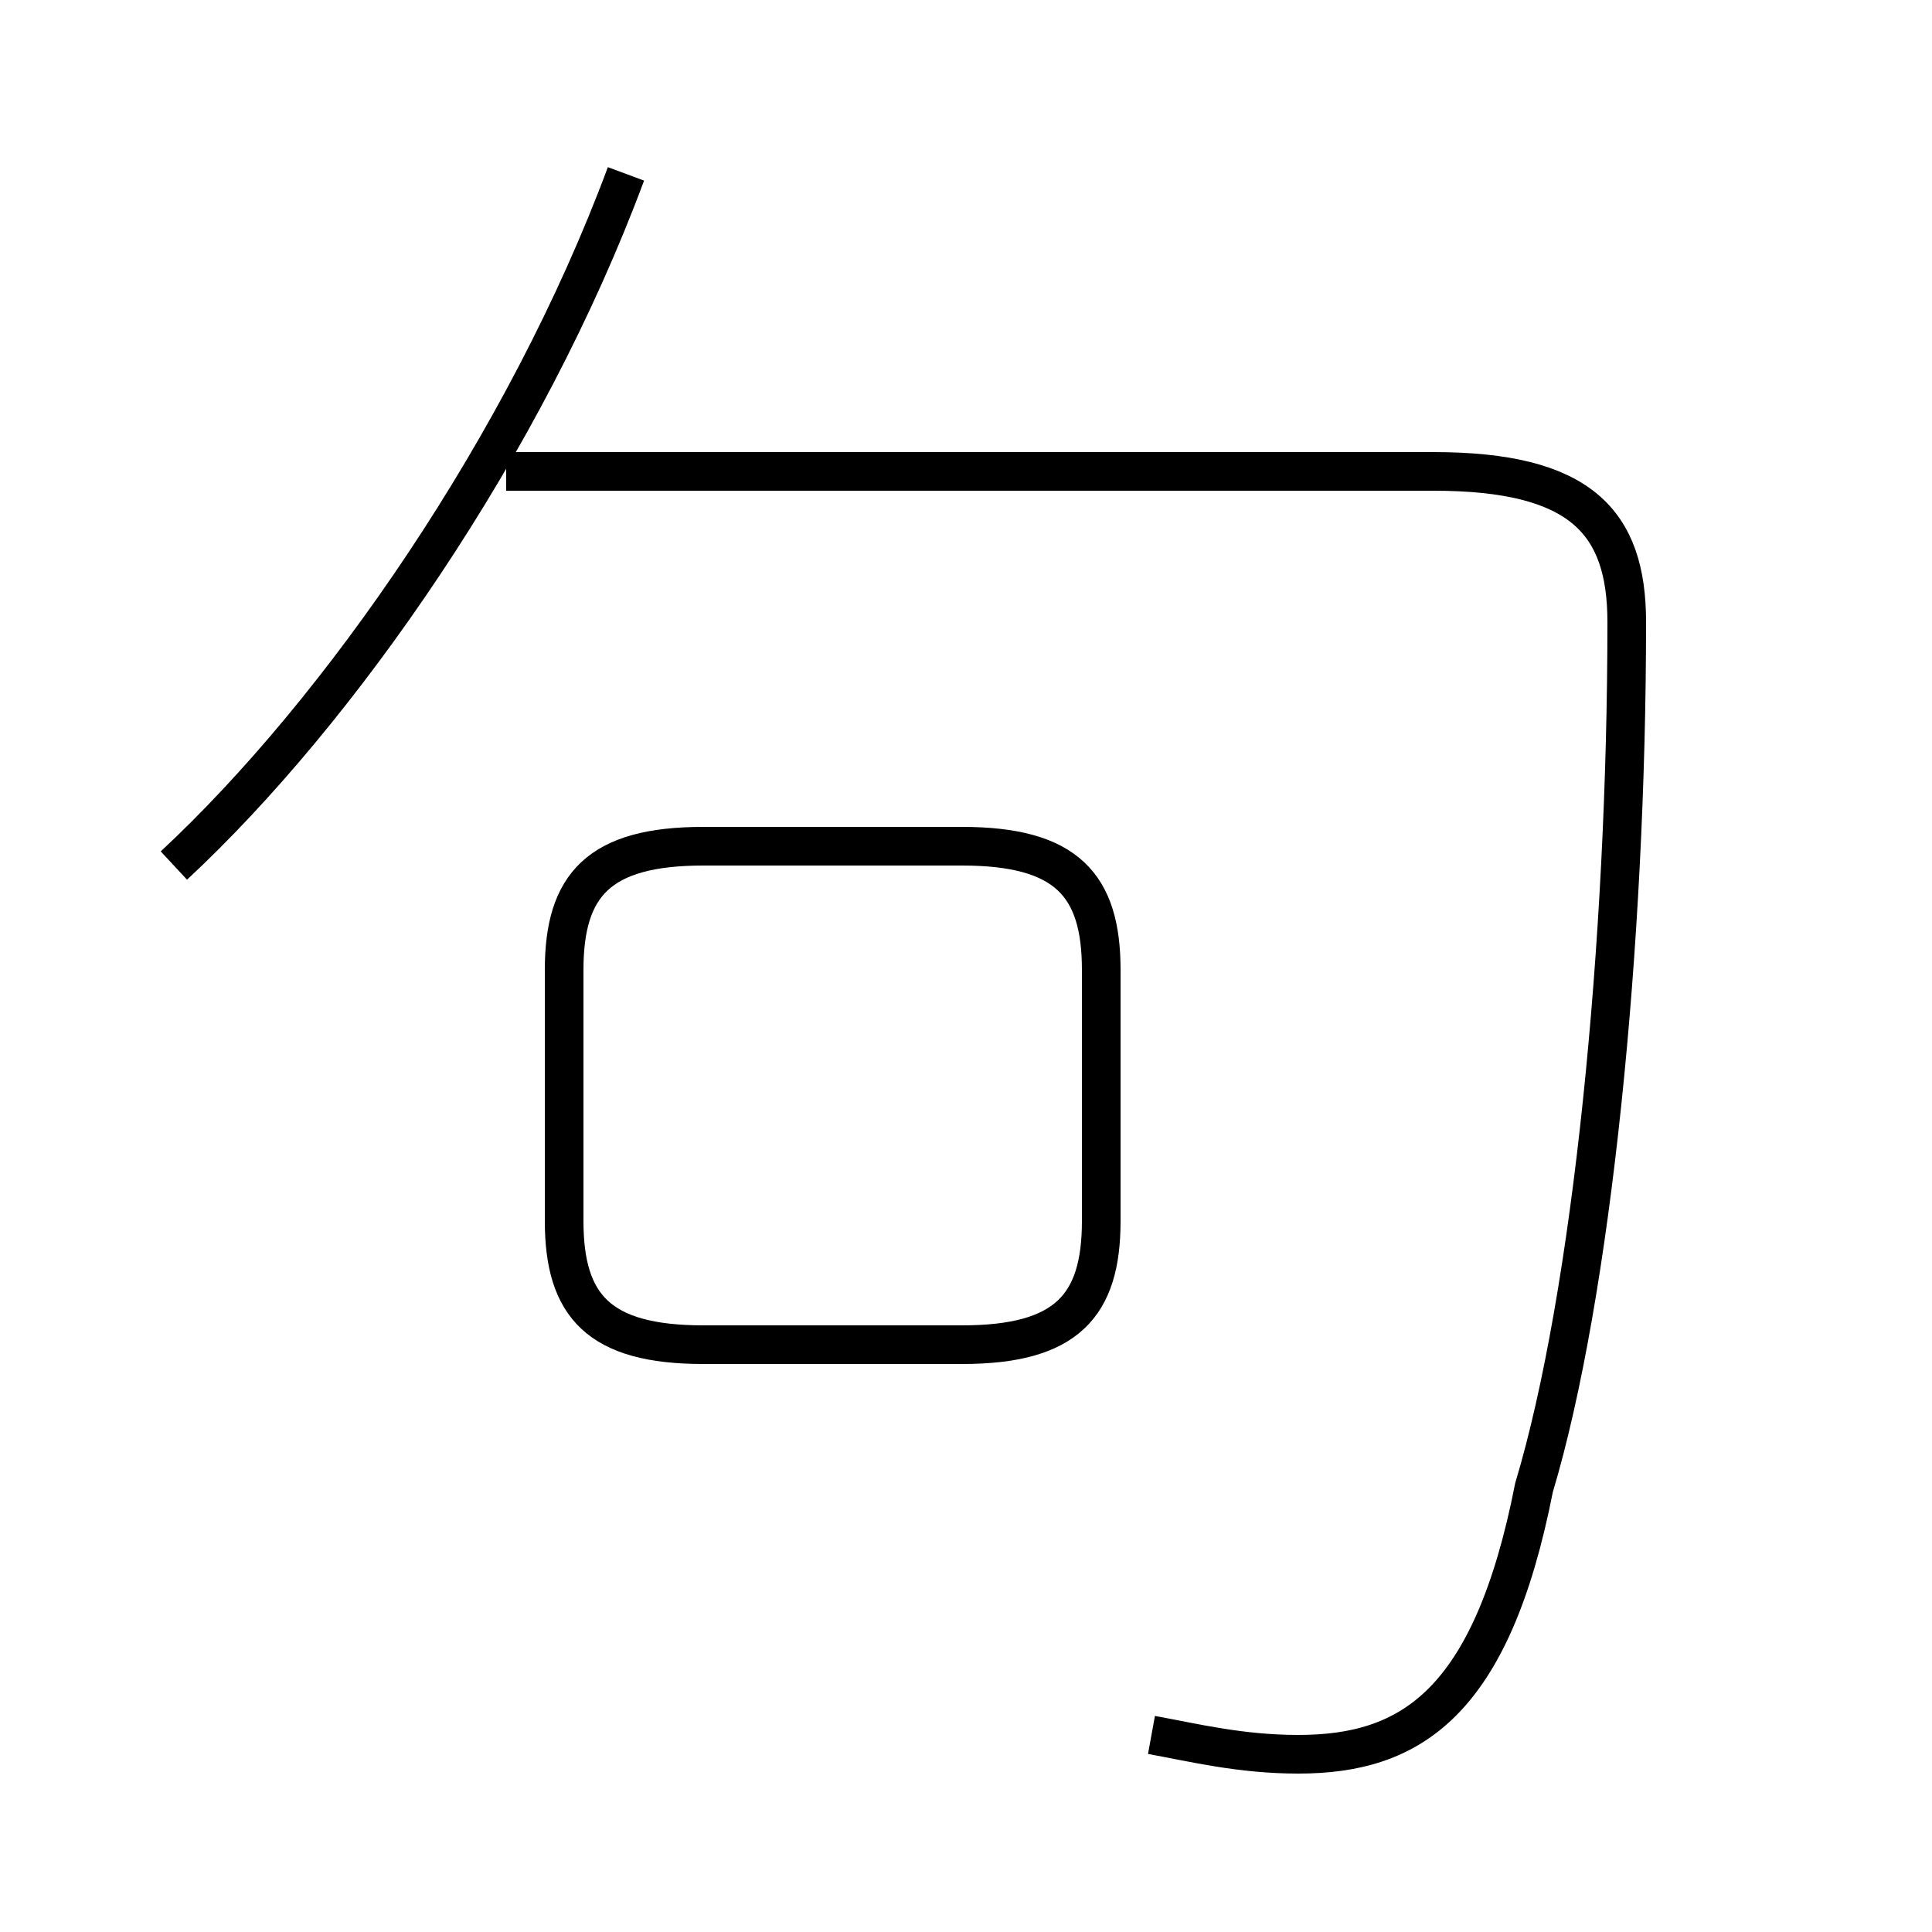 <?xml version='1.0' encoding='utf8'?>
<svg viewBox="0.0 -44.0 50.0 50.0" version="1.1" xmlns="http://www.w3.org/2000/svg">
<rect x="0.0" y="-44.0" width="50.0" height="50.0" fill="#808080" stroke="none"/>
<rect x="-1000" y="-1000" width="2000" height="2000" stroke="white" fill="white"/>
<g style="fill:none; stroke:#000000;  stroke-width:1">
<path d="M 18.2 9.2 L 24.9 9.2 C 27.6 9.2 28.5 10.2 28.5 12.4 L 28.5 18.9 C 28.5 21.1 27.6 22.1 24.9 22.1 L 18.2 22.1 C 15.5 22.1 14.6 21.1 14.6 18.9 L 14.6 12.4 C 14.6 10.2 15.5 9.2 18.2 9.2 Z M 29.8 -0.9 C 30.9 -1.1 32.1 -1.4 33.6 -1.4 C 36.5 -1.4 38.6 -0.1 39.7 5.5 C 41.2 10.5 42.1 19.6 42.1 27.9 C 42.1 30.5 40.9 31.8 37.1 31.8 L 13.1 31.8 M 4.5 21.6 C 8.8 25.6 13.6 32.5 16.2 39.5 " transform="scale(1, -1)" />
</g>
</svg>